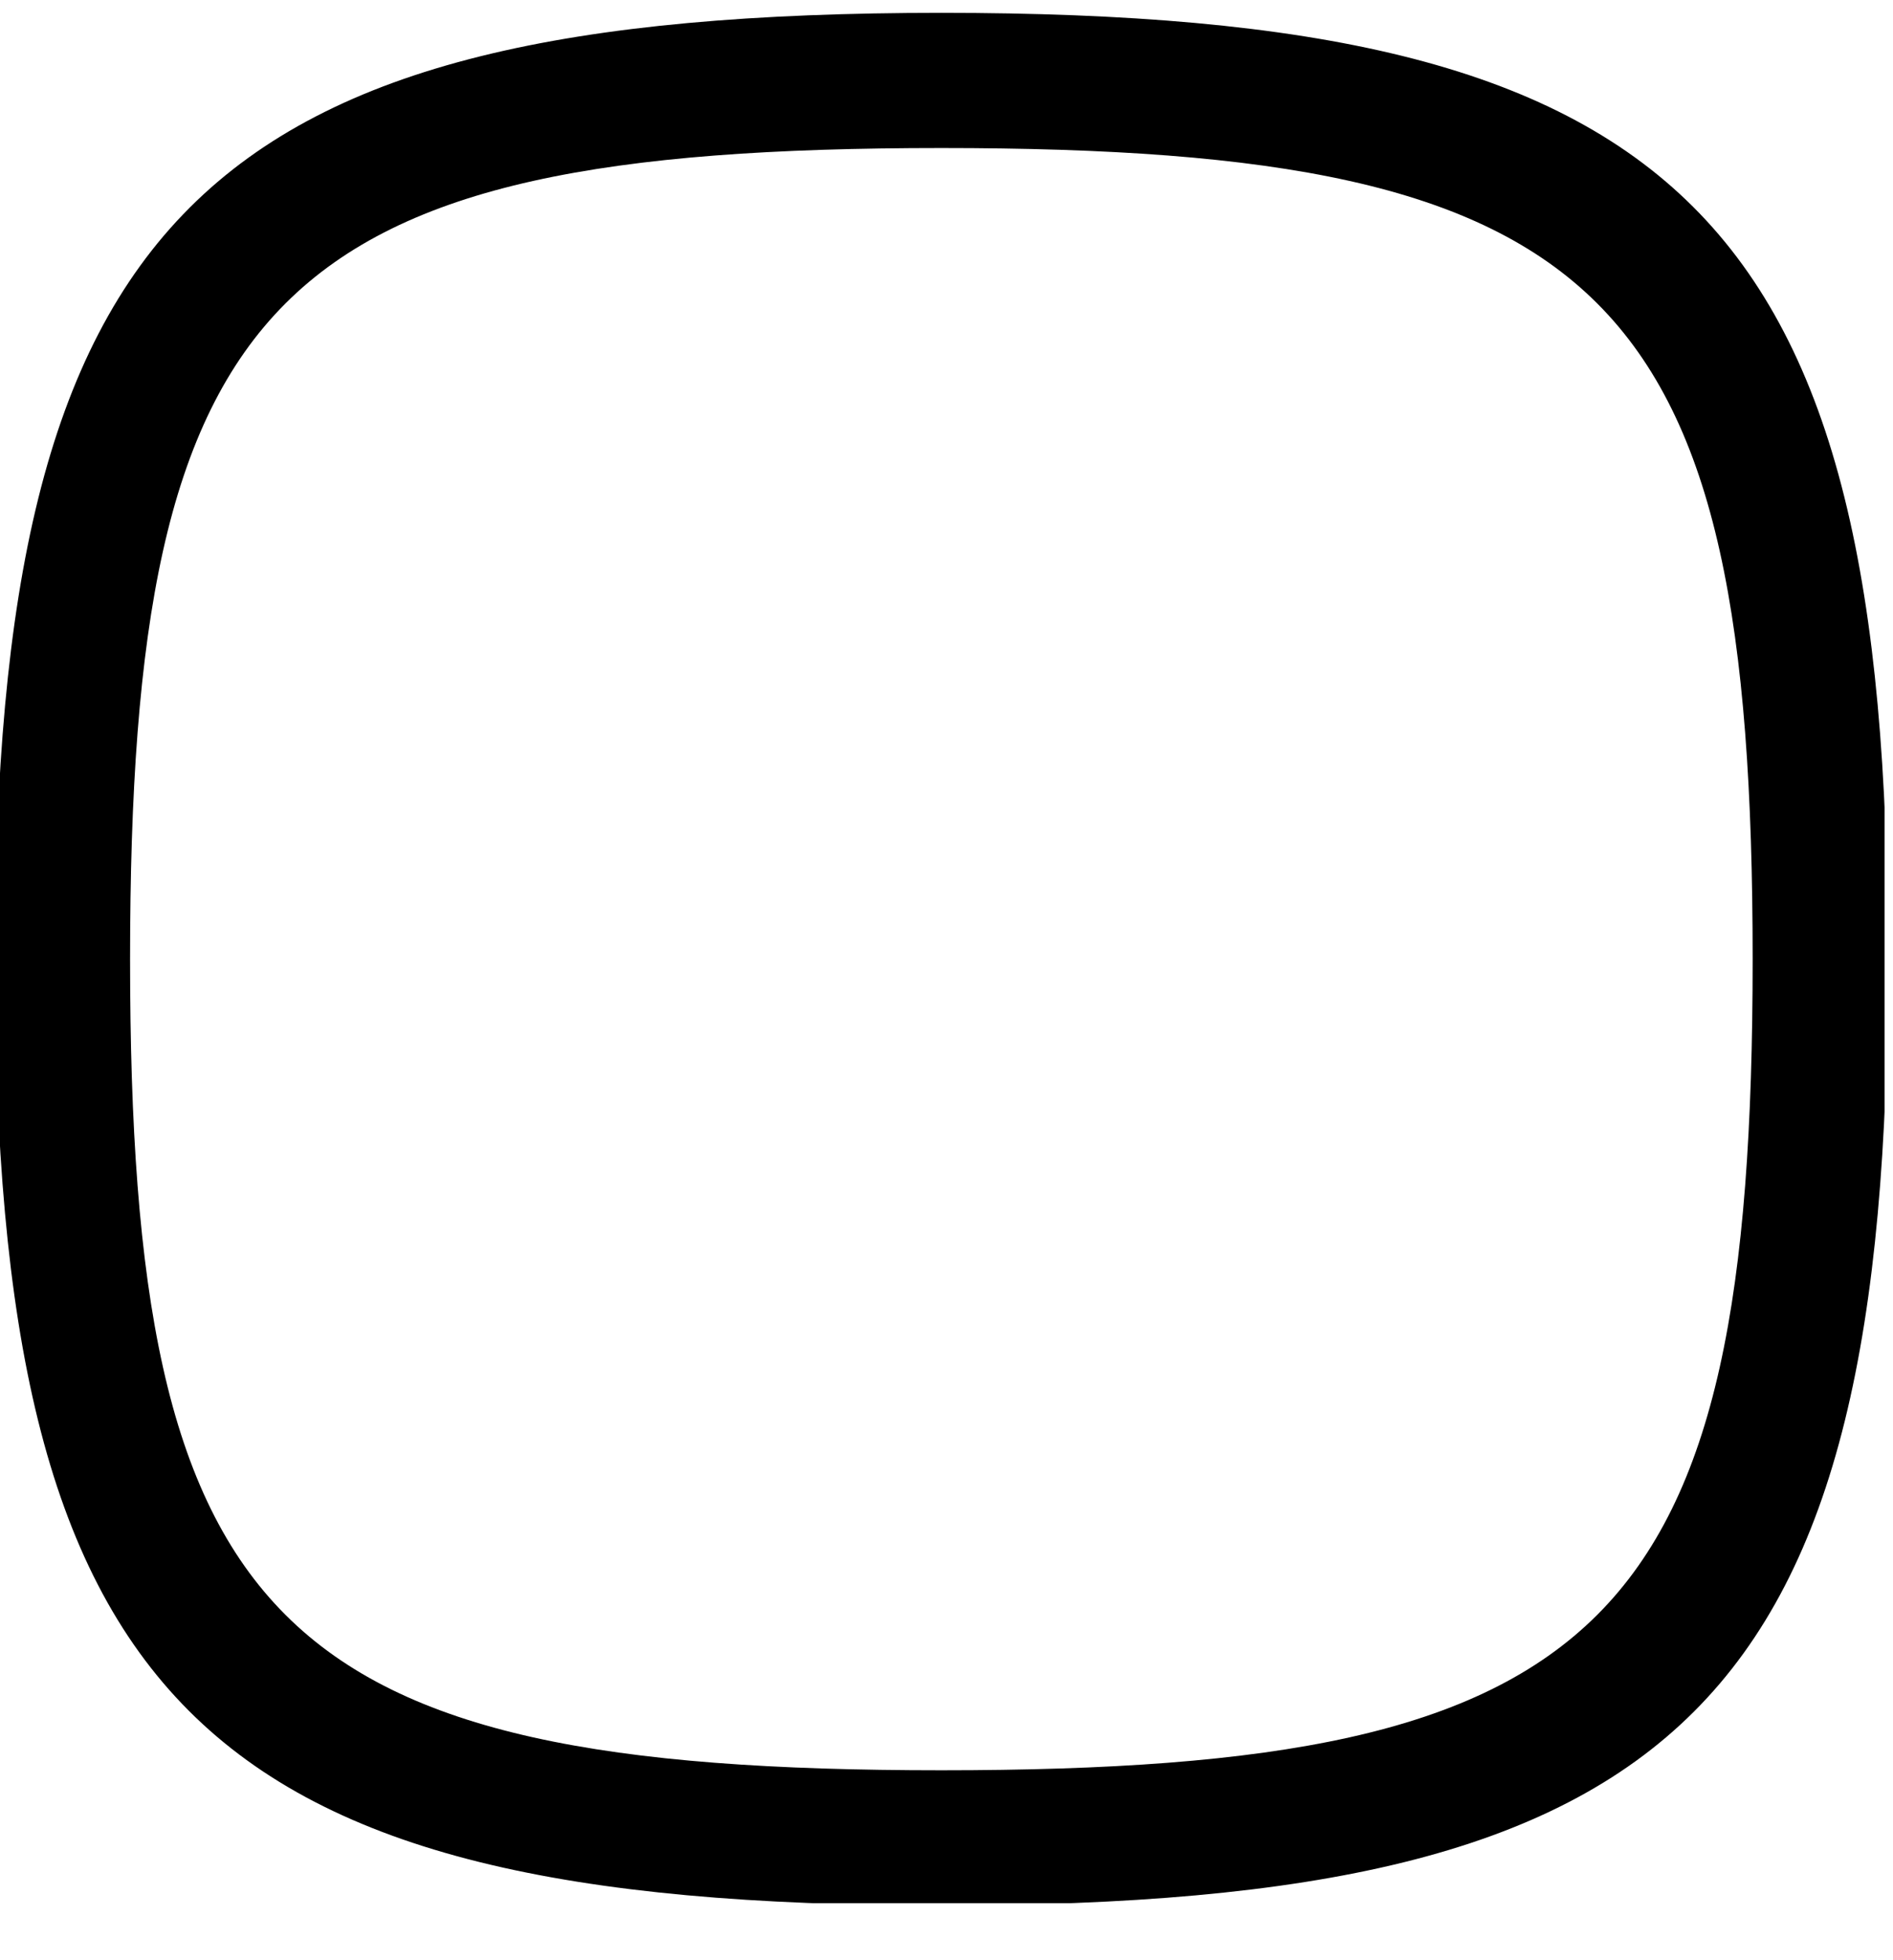 <?xml version="1.0" encoding="UTF-8" standalone="no"?>
<!DOCTYPE svg PUBLIC "-//W3C//DTD SVG 1.1//EN" "http://www.w3.org/Graphics/SVG/1.1/DTD/svg11.dtd">
<svg width="100%" height="100%" viewBox="0 0 28 29" version="1.1" xmlns="http://www.w3.org/2000/svg" xmlns:xlink="http://www.w3.org/1999/xlink" xml:space="preserve" style="fill-rule:evenodd;clip-rule:evenodd;stroke-linejoin:round;stroke-miterlimit:1.414;">
    <g id="Artboard1" transform="matrix(1,0,0,1,-394.077,-235.81)">
        <rect x="394.077" y="235.81" width="27.875" height="28.156" style="fill:none;"/>
        <clipPath id="_clip1">
            <rect x="394.077" y="235.81" width="27.875" height="28.156"/>
        </clipPath>
        <g clip-path="url(#_clip1)">
            <g transform="matrix(1,0,0,1,0,-398)">
                <path d="M408.001,634C397.02,634 394.001,637.018 394.001,648C394.001,658.982 396.982,662 408.001,662C419.02,662 422.001,659.018 422.001,648C422.001,636.982 418.982,634 408.001,634M408.001,636C417.87,636 420.001,638.131 420.001,648C420.001,657.869 417.87,660 408.001,660C398.131,660 396.001,657.869 396.001,648C396.001,638.131 398.131,636 408.001,636" style="fill-rule:nonzero;"/>
            </g>
        </g>
    </g>
</svg>
